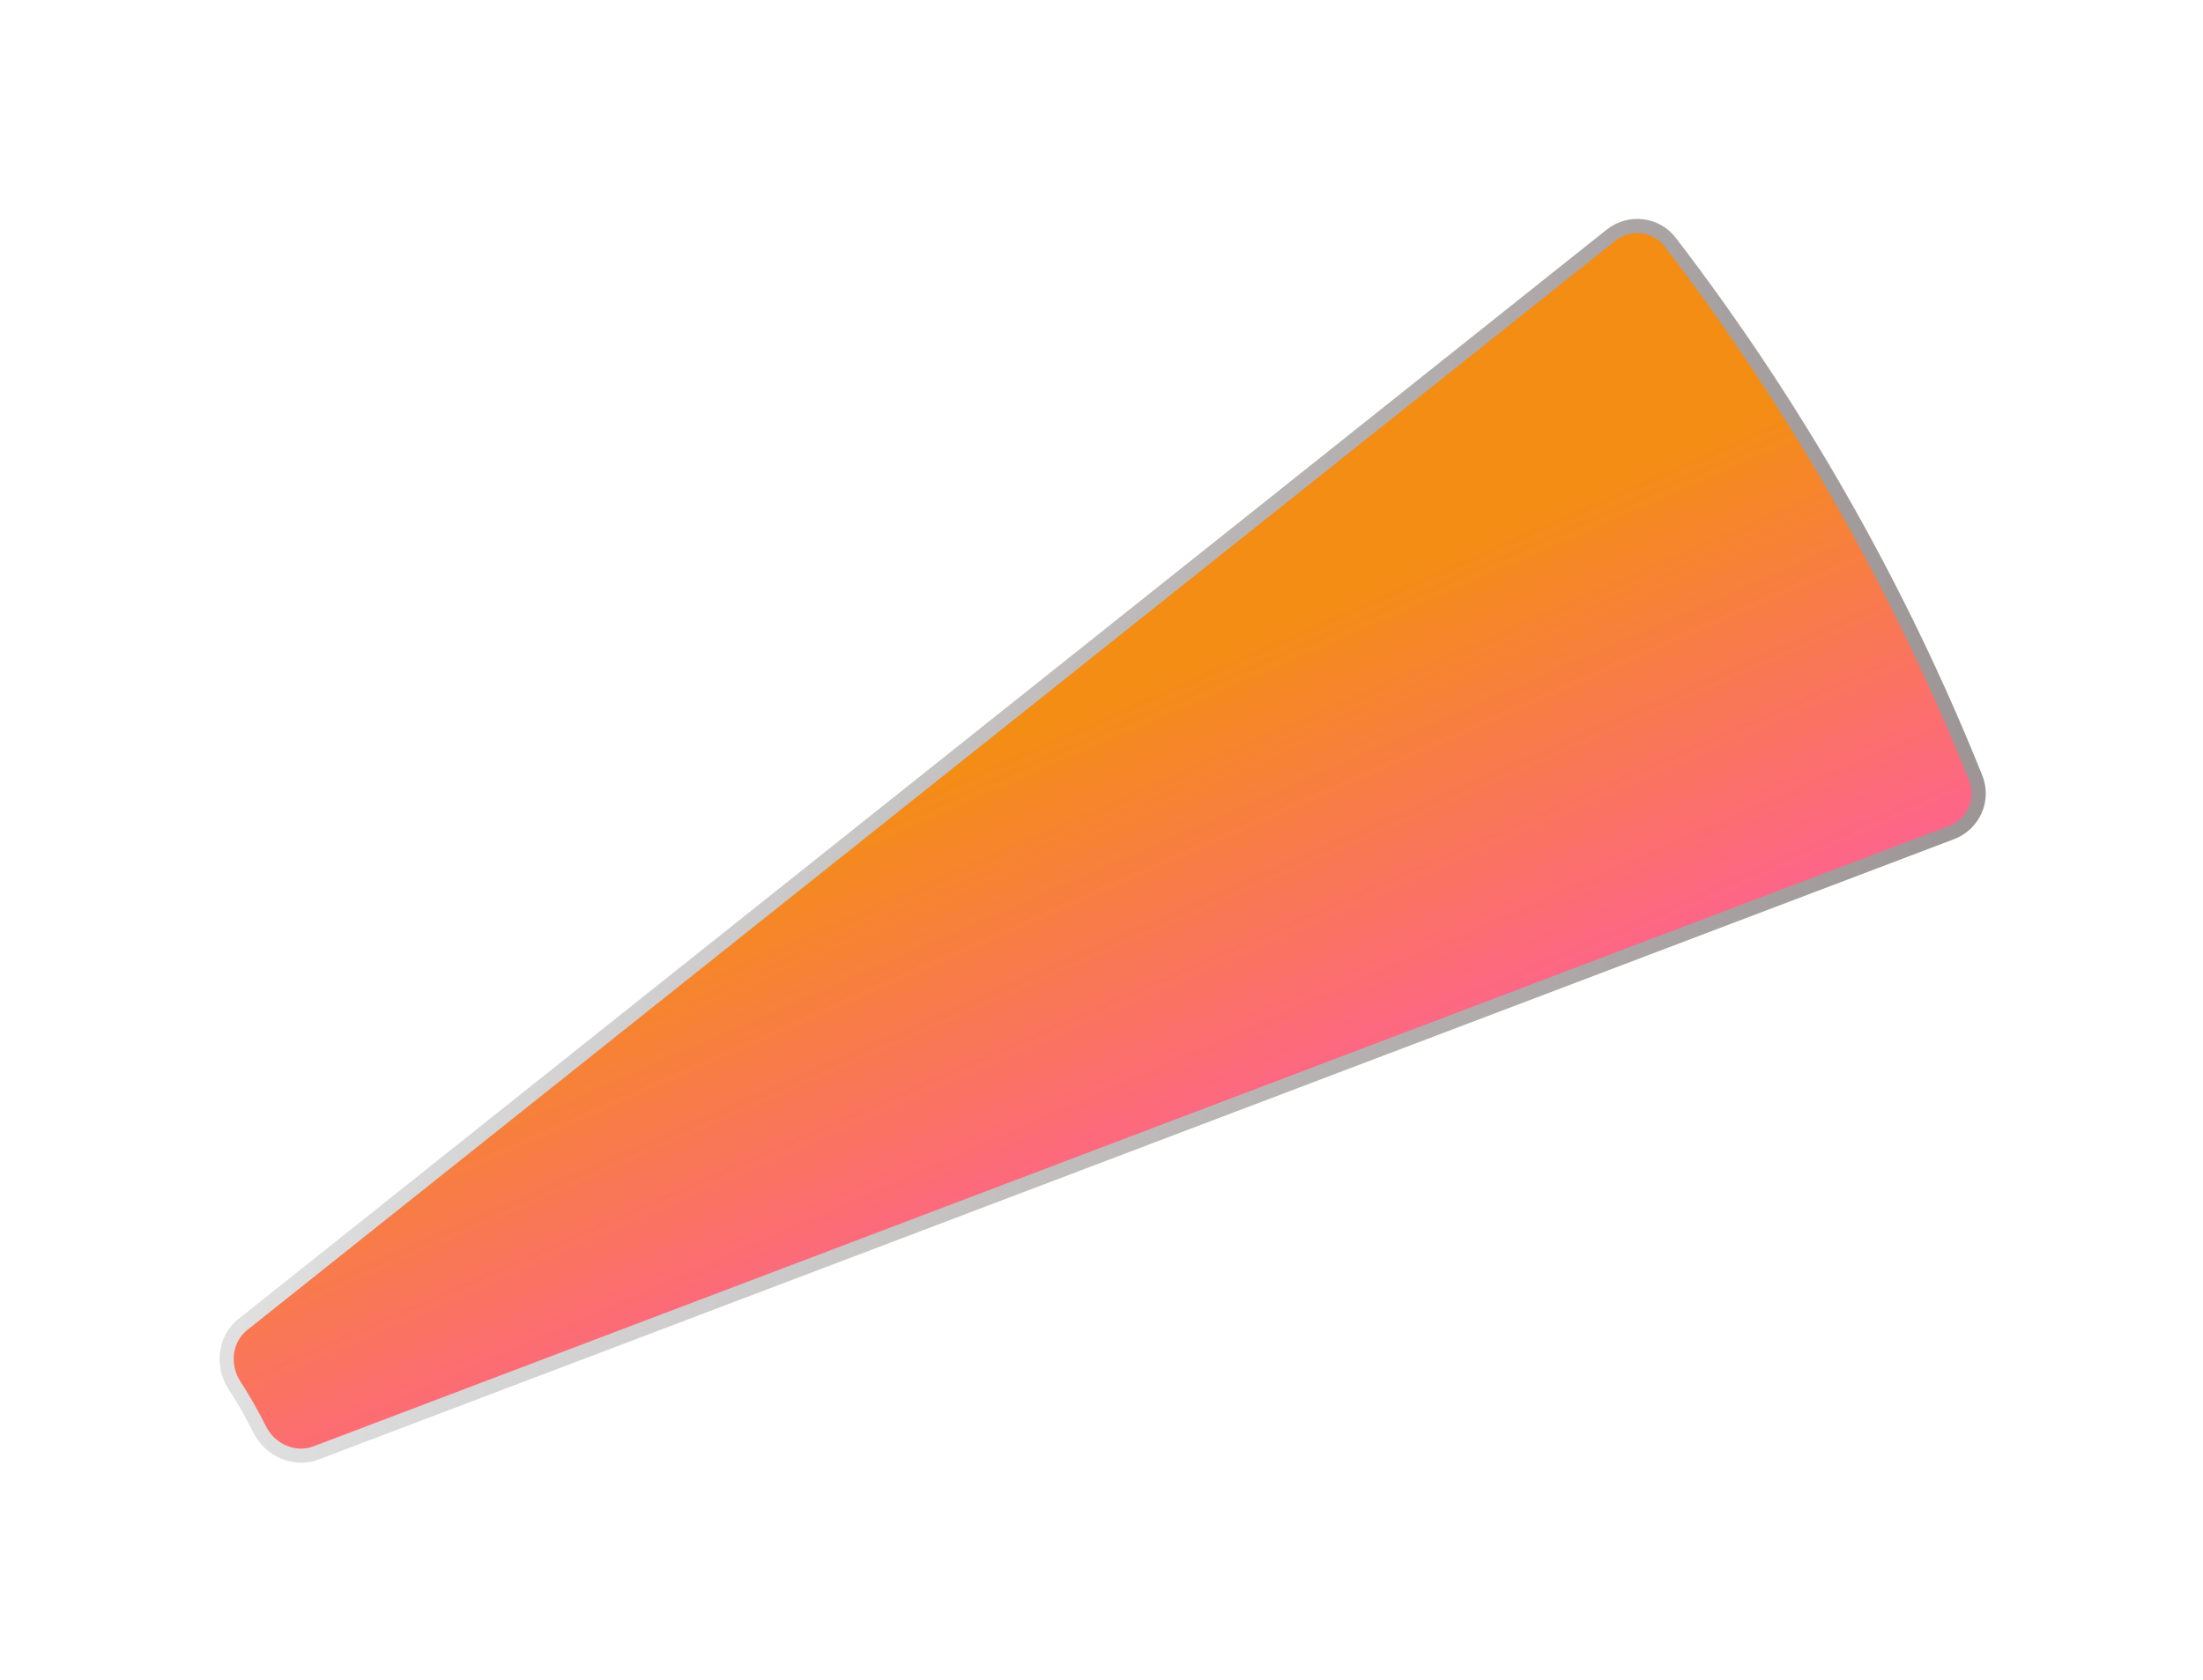 <svg width="156" height="119" viewBox="0 0 156 119" fill="none" xmlns="http://www.w3.org/2000/svg">
<g filter="url(#filter0_d_1_1484)">
<path d="M137.193 50.972C138.743 50.384 139.525 48.65 138.907 47.112C133.458 33.533 126.179 20.762 117.272 9.152C116.264 7.838 114.375 7.627 113.079 8.659L16.196 85.816C14.9 86.848 14.7 88.73 15.602 90.12C16.253 91.121 16.845 92.16 17.375 93.23C18.11 94.714 19.829 95.501 21.378 94.913L137.193 50.972Z" fill="url(#paint0_linear_1_1484)" stroke="url(#paint1_linear_1_1484)"/>
</g>
<defs>
<filter id="filter0_d_1_1484" x="0.548" y="0.506" width="155.071" height="118.104" filterUnits="userSpaceOnUse" color-interpolation-filters="sRGB">
<feFlood flood-opacity="0" result="BackgroundImageFix"/>
<feColorMatrix in="SourceAlpha" type="matrix" values="0 0 0 0 0 0 0 0 0 0 0 0 0 0 0 0 0 0 127 0" result="hardAlpha"/>
<feOffset dx="1" dy="8"/>
<feGaussianBlur stdDeviation="7.5"/>
<feComposite in2="hardAlpha" operator="out"/>
<feColorMatrix type="matrix" values="0 0 0 0 0 0 0 0 0 0 0 0 0 0 0 0 0 0 0.15 0"/>
<feBlend mode="normal" in2="BackgroundImageFix" result="effect1_dropShadow_1_1484"/>
<feBlend mode="normal" in="SourceGraphic" in2="effect1_dropShadow_1_1484" result="shape"/>
</filter>
<linearGradient id="paint0_linear_1_1484" x1="71.022" y1="44.199" x2="85.563" y2="77.451" gradientUnits="userSpaceOnUse">
<stop stop-color="#F48D14"/>
<stop offset="1" stop-color="#FF6099"/>
</linearGradient>
<linearGradient id="paint1_linear_1_1484" x1="139.999" y1="51.384" x2="13.848" y2="51.384" gradientUnits="userSpaceOnUse">
<stop stop-color="#9D9595"/>
<stop offset="1" stop-color="#E1E1E1"/>
</linearGradient>
</defs>
</svg>
